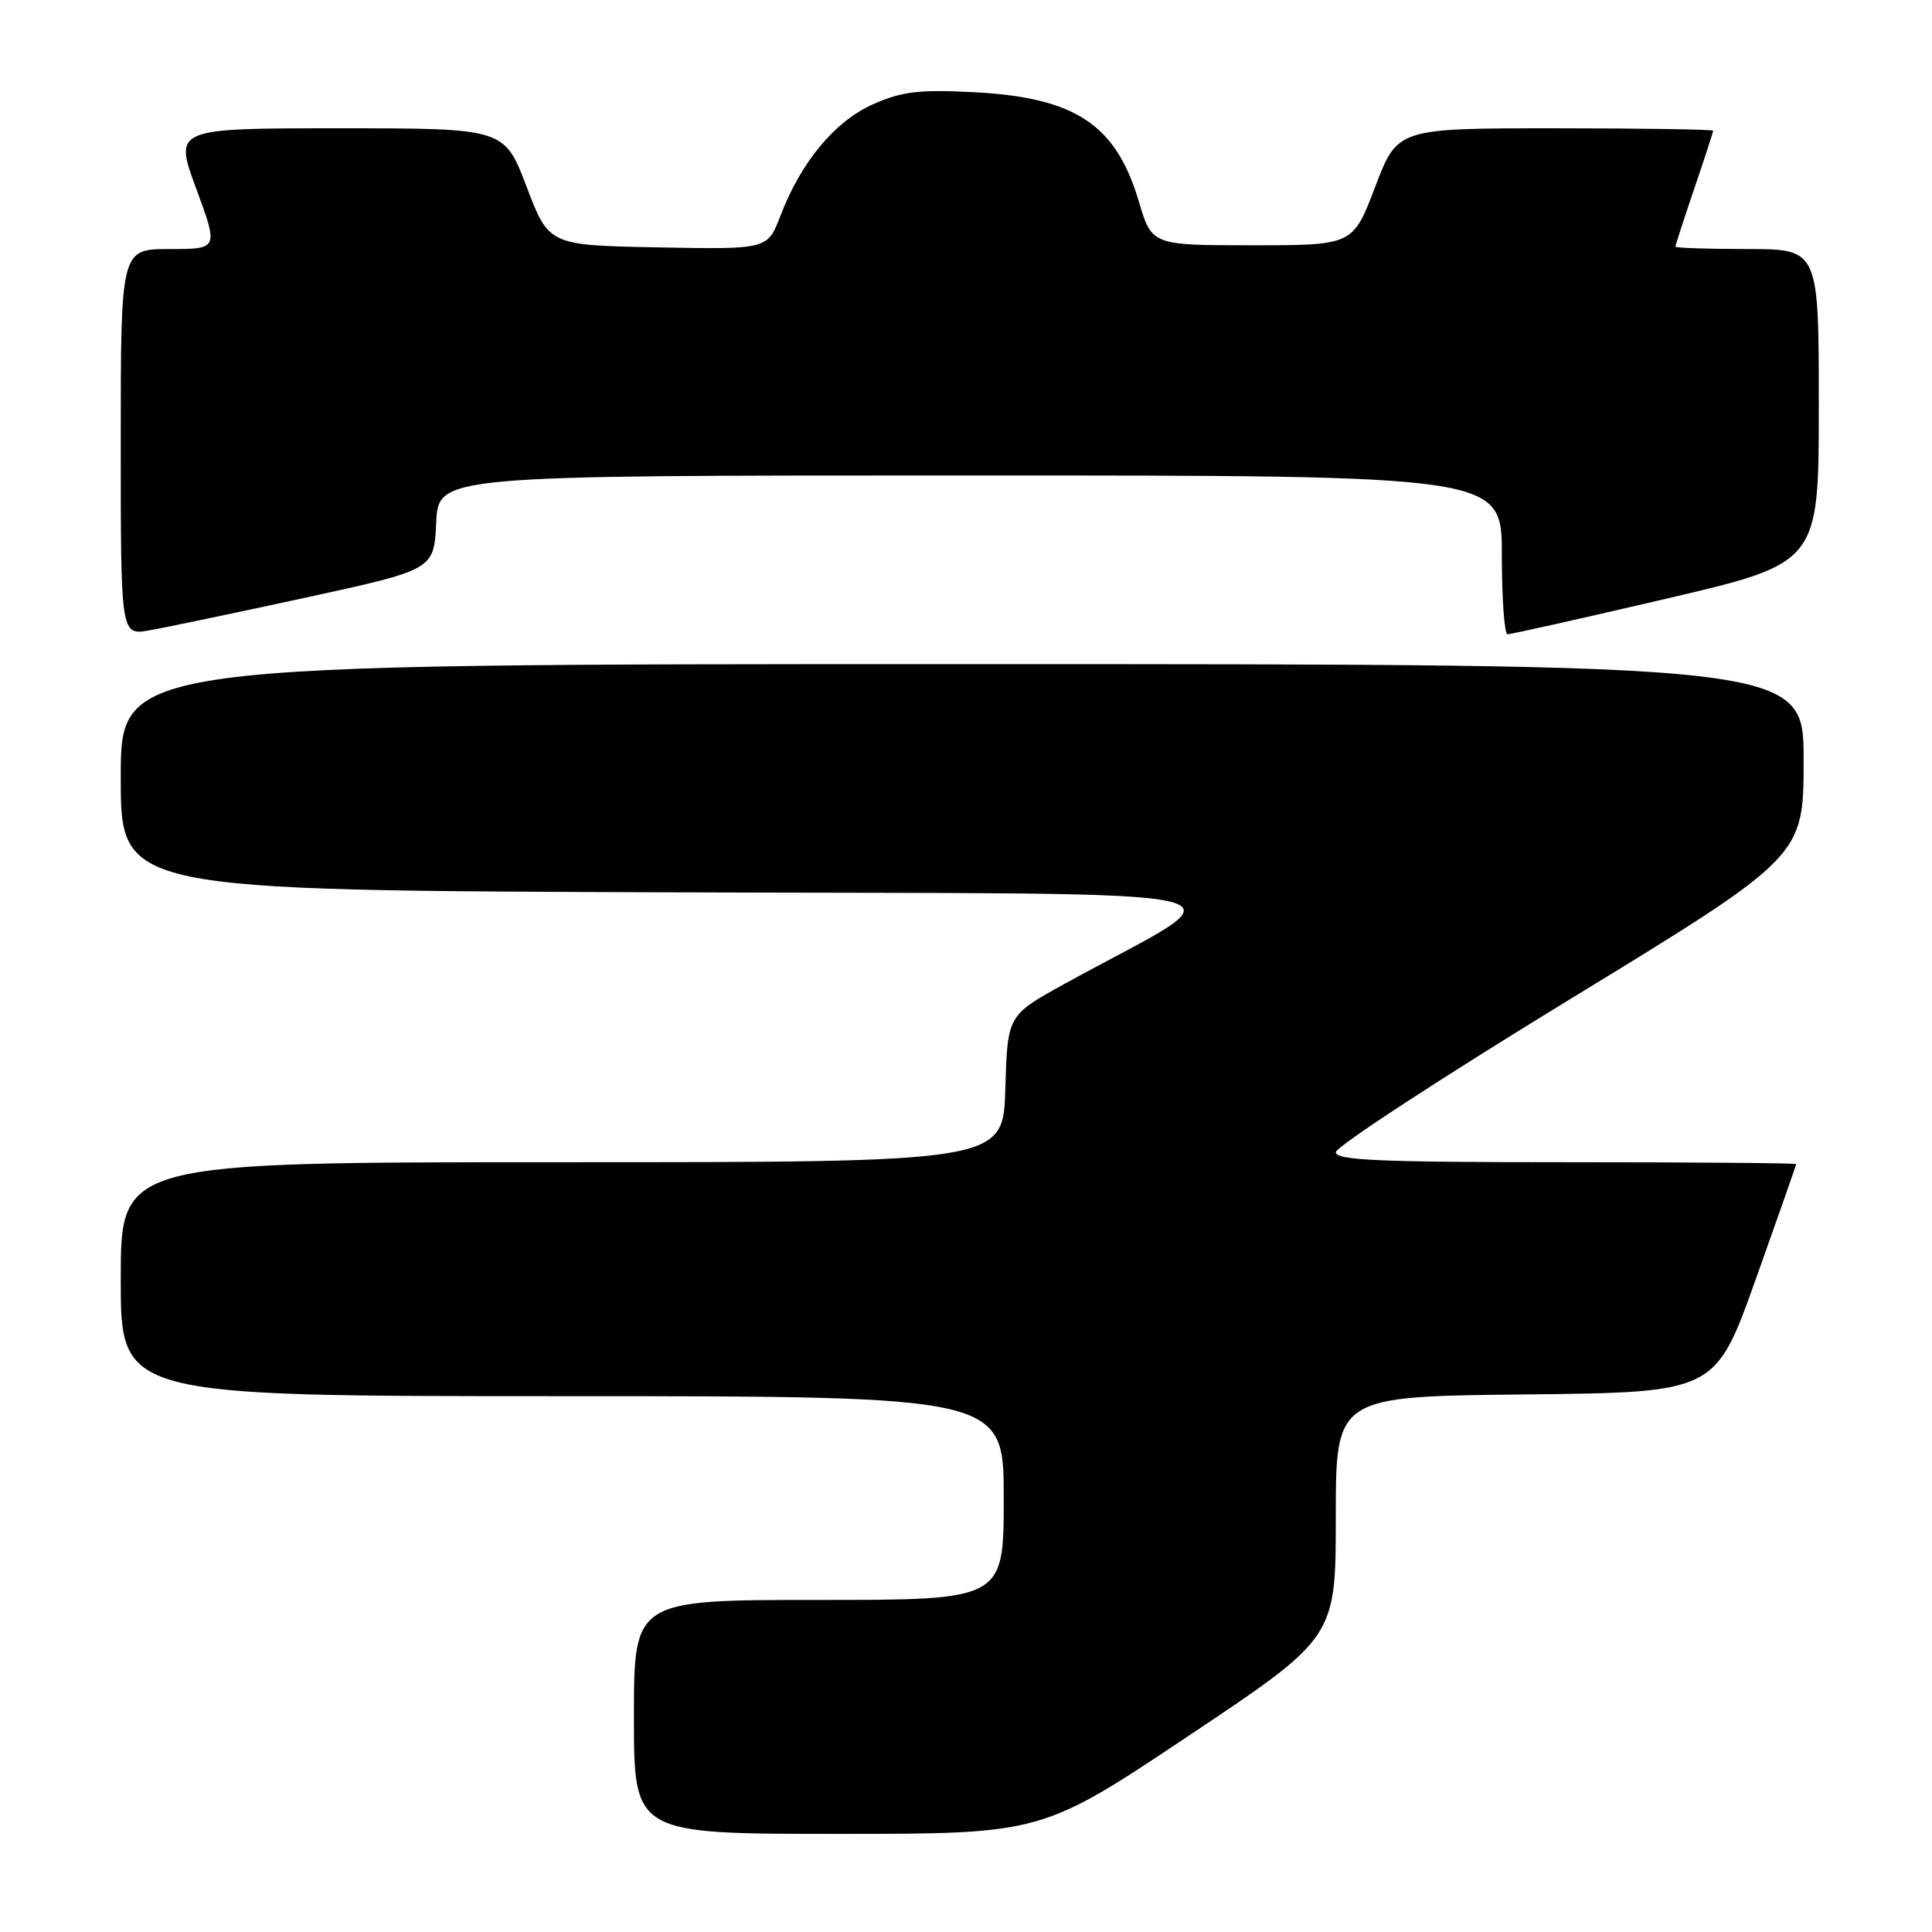 <?xml version="1.0" encoding="UTF-8" standalone="no"?>
<!DOCTYPE svg PUBLIC "-//W3C//DTD SVG 1.1//EN" "http://www.w3.org/Graphics/SVG/1.1/DTD/svg11.dtd" >
<svg xmlns="http://www.w3.org/2000/svg" xmlns:xlink="http://www.w3.org/1999/xlink" version="1.1" viewBox="0 0 256 256">
 <g >
 <path fill="currentColor"
d=" M 157.52 229.99 C 177.00 216.98 177.00 216.98 177.00 201.00 C 177.00 185.03 177.00 185.03 202.15 184.77 C 227.30 184.50 227.30 184.50 232.65 169.50 C 235.59 161.25 238.00 154.39 238.00 154.25 C 238.00 154.11 224.28 154.00 207.50 154.00 C 182.88 154.00 177.00 153.75 177.00 152.68 C 177.00 151.95 190.95 142.84 207.99 132.43 C 238.98 113.50 238.98 113.50 238.99 100.75 C 239.00 88.00 239.00 88.00 127.50 88.00 C 16.00 88.00 16.00 88.00 16.00 102.99 C 16.00 117.99 16.00 117.99 89.25 118.24 C 171.23 118.53 165.13 117.10 141.00 130.40 C 133.50 134.54 133.50 134.54 133.21 144.27 C 132.93 154.00 132.93 154.00 74.46 154.00 C 16.00 154.00 16.00 154.00 16.00 169.50 C 16.00 185.00 16.00 185.00 74.50 185.00 C 133.00 185.00 133.00 185.00 133.00 198.50 C 133.00 212.00 133.00 212.00 108.50 212.00 C 84.00 212.00 84.00 212.00 84.00 227.50 C 84.00 243.00 84.00 243.00 111.02 243.00 C 138.04 243.00 138.04 243.00 157.52 229.99 Z  M 40.50 79.19 C 57.50 75.49 57.50 75.49 57.80 69.25 C 58.10 63.00 58.10 63.00 128.55 63.00 C 199.00 63.00 199.00 63.00 199.00 73.50 C 199.00 79.28 199.34 84.02 199.75 84.04 C 200.16 84.06 209.61 81.94 220.75 79.34 C 241.00 74.61 241.00 74.61 241.00 53.81 C 241.00 33.00 241.00 33.00 231.50 33.00 C 226.28 33.00 222.00 32.85 222.00 32.68 C 222.00 32.50 223.12 29.04 224.50 25.00 C 225.87 20.96 227.00 17.50 227.00 17.32 C 227.00 17.15 217.59 17.00 206.08 17.00 C 185.17 17.00 185.17 17.00 182.22 24.75 C 179.27 32.50 179.27 32.50 165.94 32.50 C 152.62 32.50 152.62 32.50 150.89 26.66 C 147.86 16.45 142.44 12.89 128.90 12.21 C 121.80 11.85 119.51 12.12 115.72 13.80 C 110.63 16.05 106.14 21.45 103.41 28.60 C 101.71 33.05 101.71 33.05 87.22 32.78 C 72.73 32.50 72.73 32.50 69.78 24.75 C 66.83 17.00 66.83 17.00 44.94 17.00 C 23.05 17.00 23.05 17.00 26.00 25.00 C 28.95 33.00 28.95 33.00 22.47 33.00 C 16.00 33.00 16.00 33.00 16.00 58.59 C 16.00 84.18 16.00 84.18 19.75 83.53 C 21.81 83.18 31.15 81.22 40.50 79.19 Z "/>
</g>
</svg>